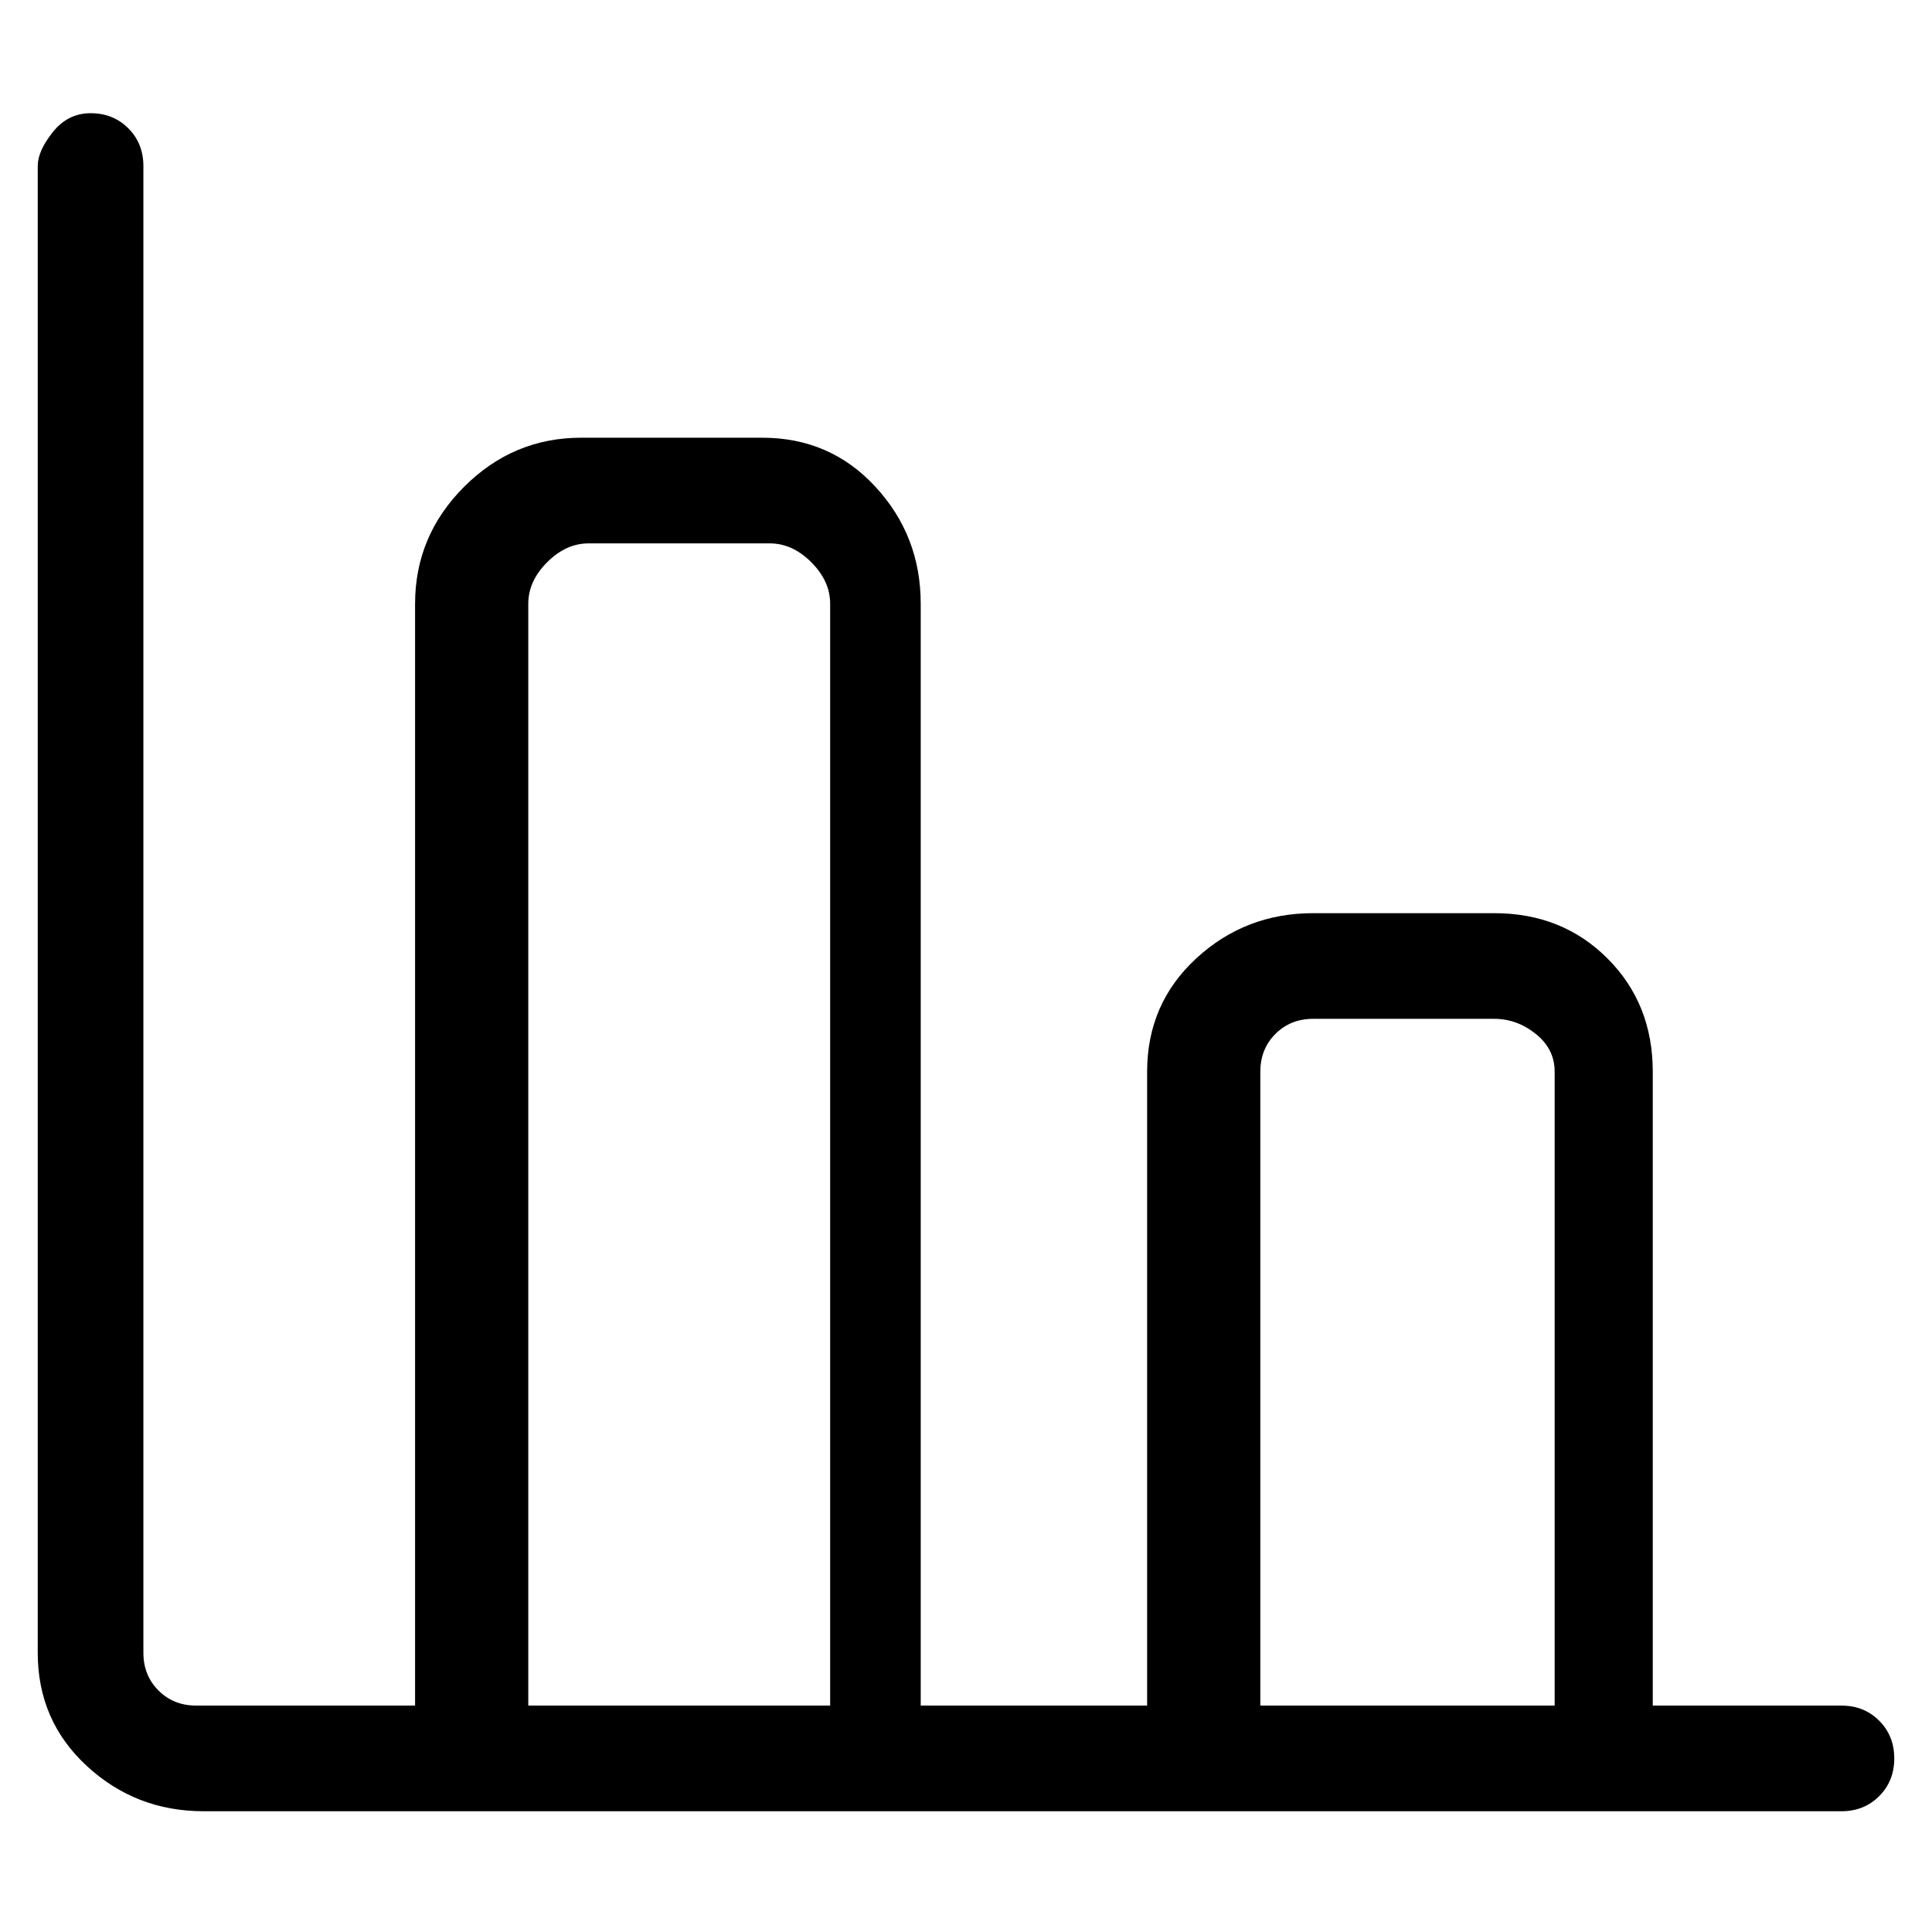 <svg viewBox="0 0 256 256" xmlns="http://www.w3.org/2000/svg">
  <path transform="scale(1, -1) translate(0, -256)" fill="currentColor" d="M244 30h-25v84q0 9 -6 15t-15 6h-24q-9 0 -15.5 -6t-6.5 -15v-84h-30v146q0 9 -6 15.5t-15 6.5h-24q-9 0 -15.5 -6.5t-6.5 -15.5v-146h-29q-3 0 -5 2t-2 5v197q0 3 -2 5t-5 2t-5 -2.5t-2 -4.5v-197q0 -9 6.5 -15t15.5 -6h217q3 0 5 2t2 5t-2 5t-5 2zM70 30v146 q0 3 2.5 5.5t5.5 2.5h24q3 0 5.5 -2.5t2.5 -5.5v-146h-40zM167 30v84q0 3 2 5t5 2h24q3 0 5.5 -2t2.5 -5v-84h-39z" />
</svg>